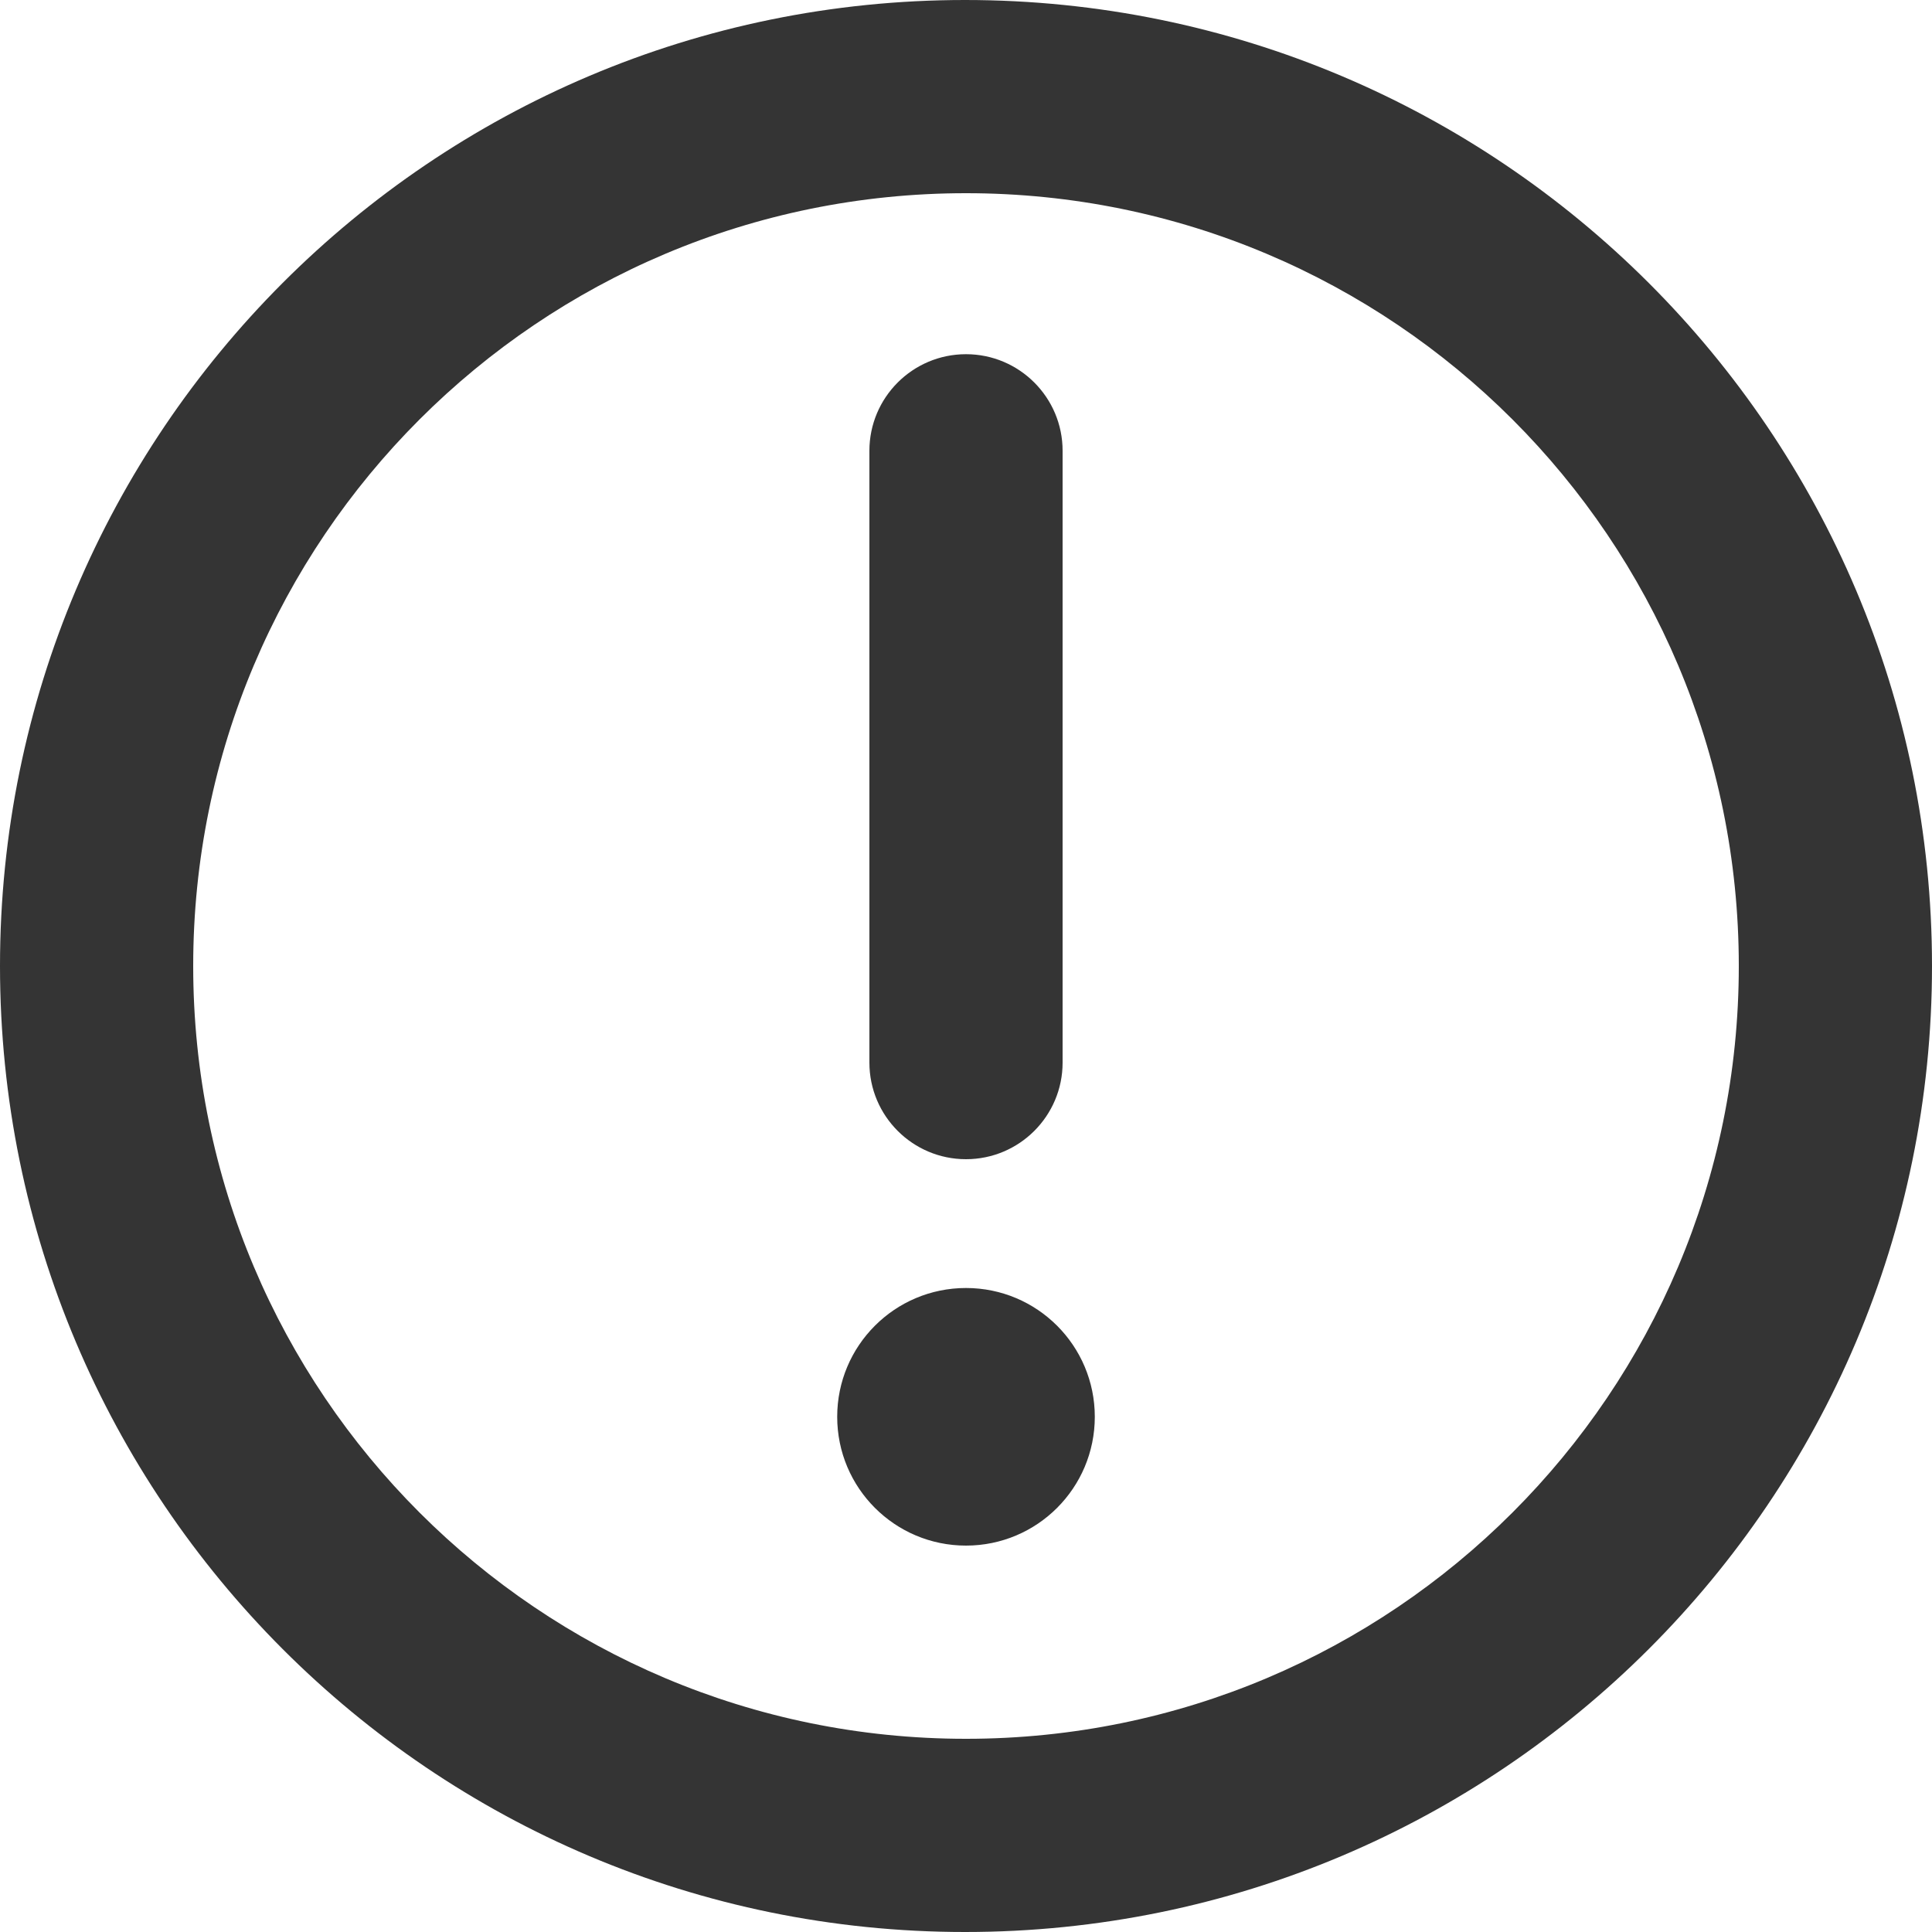 <svg width="30" height="30" viewBox="0 0 30 30" fill="none" xmlns="http://www.w3.org/2000/svg">
<path d="M13 22C13 20.895 13.895 20 15 20C16.105 20 17 20.895 17 22C17 23.105 16.105 24 15 24C13.895 24 13 23.105 13 22ZM13.5 7C13.5 6.172 14.172 5.5 15 5.5C15.828 5.5 16.5 6.172 16.5 7V16.5C16.5 17.328 15.828 18 15 18C14.172 18 13.5 17.328 13.5 16.5V7ZM14.985 0C6.705 0 0 6.72 0 15C0 23.28 6.705 30 14.985 30C23.28 30 30 23.28 30 15C30 6.72 23.28 0 14.985 0ZM15 27C8.37 27 3 21.63 3 15C3 8.37 8.37 3 15 3C21.63 3 27 8.37 27 15C27 21.63 21.63 27 15 27Z" fill="#343434"/>
</svg>
